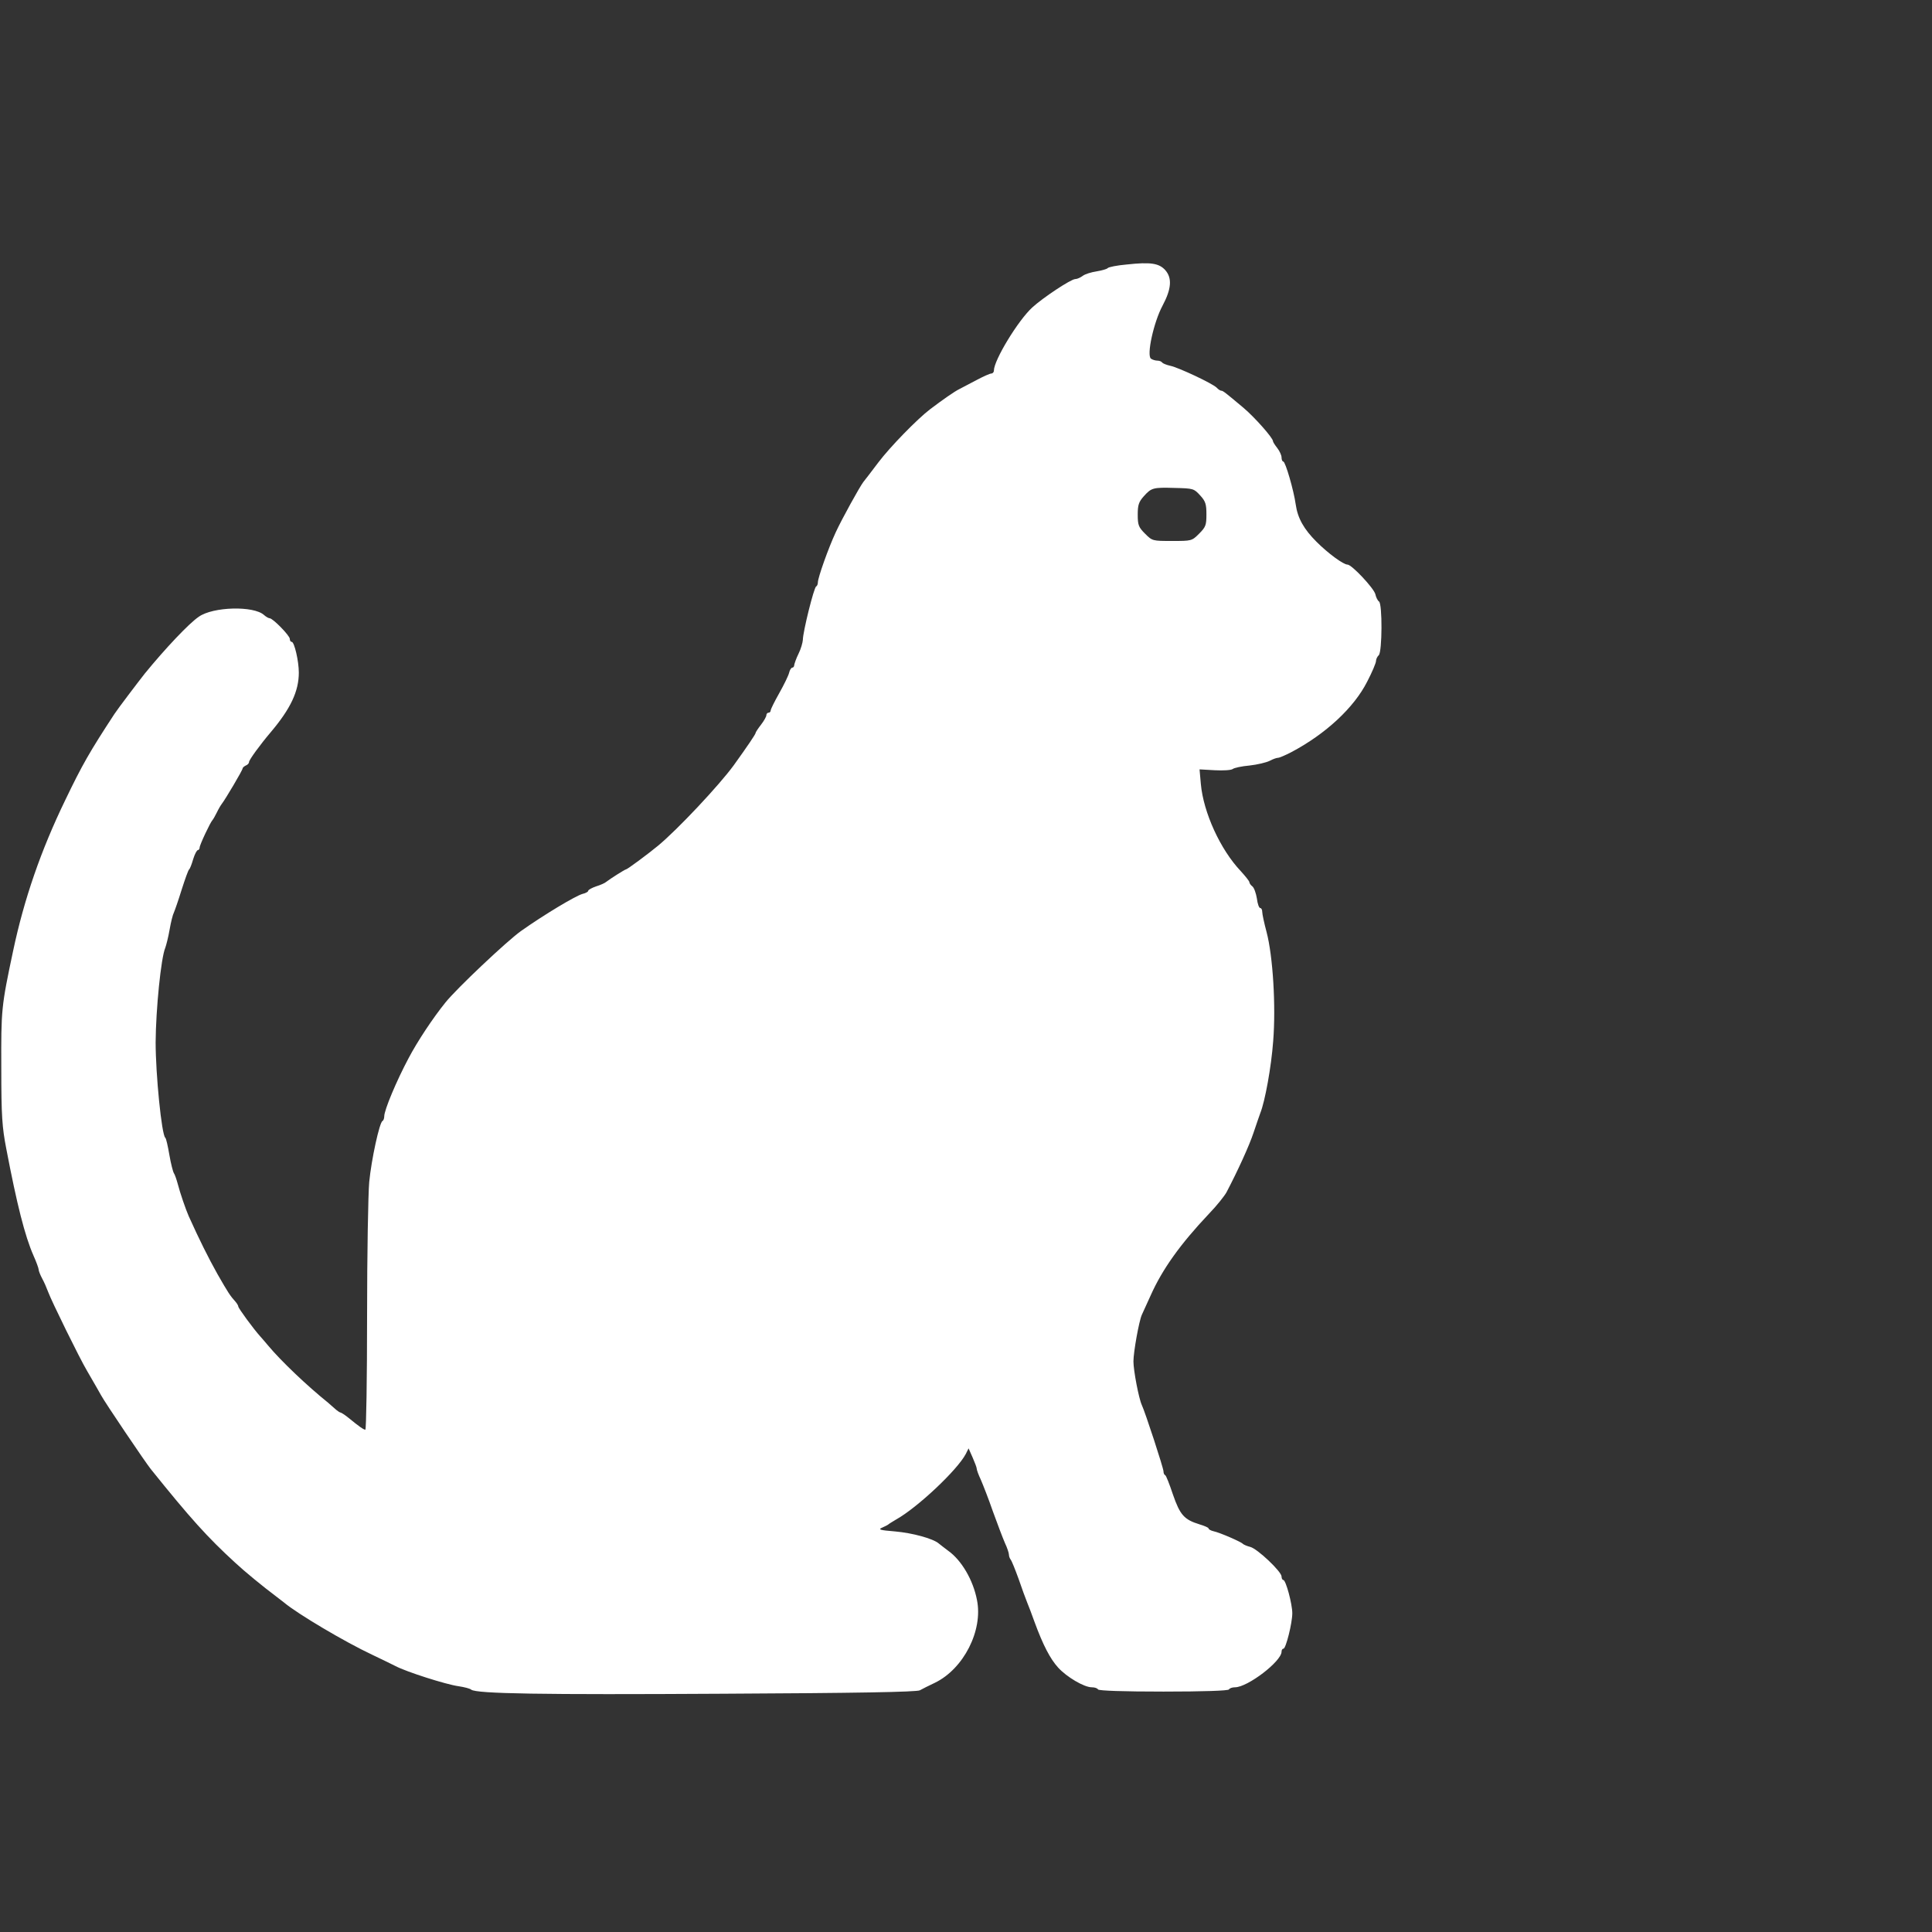 <?xml version="1.0" standalone="no"?>
<!DOCTYPE svg PUBLIC "-//W3C//DTD SVG 20010904//EN"
 "http://www.w3.org/TR/2001/REC-SVG-20010904/DTD/svg10.dtd">
<svg version="1.0" xmlns="http://www.w3.org/2000/svg"
 width="900pt" height="900pt" viewBox="0 0 900 900"
 preserveAspectRatio="xMidYMid meet">
<rect x="0" y="0" width="900" height="900" fill="#333333" stroke="none"/>
<g transform="translate(0,900) scale(0.1,-0.1)"
fill="#FFFFFF" stroke="none">
<path d="M5250 7768 c-46 -4 -86 -12 -90 -17 -3 -4 -26 -11 -51 -15 -26 -4
-55 -13 -65 -21 -11 -8 -26 -15 -35 -15 -20 0 -151 -87 -200 -132 -66 -60
-179 -246 -179 -294 0 -8 -6 -14 -12 -14 -7 0 -38 -14 -68 -30 -30 -16 -66
-35 -80 -42 -23 -11 -80 -51 -138 -95 -59 -45 -186 -175 -241 -248 -33 -44
-64 -84 -69 -90 -17 -22 -101 -174 -129 -235 -34 -73 -83 -211 -83 -233 0 -9
-4 -17 -8 -19 -10 -3 -62 -212 -62 -249 -1 -13 -9 -42 -20 -64 -11 -22 -19
-46 -20 -52 0 -7 -4 -13 -9 -13 -5 0 -12 -11 -15 -24 -3 -13 -24 -56 -46 -95
-22 -39 -40 -75 -40 -81 0 -5 -4 -10 -10 -10 -5 0 -10 -5 -10 -12 0 -6 -11
-26 -25 -44 -14 -18 -25 -35 -25 -38 0 -6 -38 -62 -102 -151 -67 -92 -261
-299 -353 -375 -46 -38 -143 -110 -149 -110 -5 0 -74 -44 -92 -58 -5 -5 -27
-15 -47 -21 -20 -7 -37 -16 -37 -21 0 -4 -12 -11 -26 -14 -33 -9 -181 -98
-287 -173 -66 -47 -300 -268 -352 -333 -59 -73 -131 -182 -172 -260 -56 -105
-113 -241 -113 -270 0 -10 -4 -20 -8 -22 -14 -5 -52 -180 -62 -284 -5 -54 -10
-336 -10 -626 0 -291 -4 -528 -8 -528 -8 0 -27 13 -82 58 -15 12 -31 22 -34
22 -3 0 -15 8 -25 17 -11 10 -26 23 -33 29 -97 78 -219 194 -279 266 -11 13
-27 32 -37 43 -30 33 -102 131 -102 139 0 4 -6 14 -12 21 -27 30 -35 43 -85
130 -42 75 -85 161 -134 270 -14 32 -40 107 -51 150 -6 22 -14 45 -18 50 -4 6
-14 44 -21 85 -7 41 -15 77 -19 80 -17 13 -45 295 -45 445 1 153 25 394 45
440 4 11 14 49 20 84 6 35 15 71 20 80 4 9 21 57 36 106 16 50 31 92 35 95 4
3 12 24 19 48 7 23 17 42 22 42 4 0 8 6 8 12 0 12 50 118 60 128 3 3 12 19 20
35 8 17 19 35 23 40 17 22 97 157 97 165 0 4 7 10 15 14 8 3 15 10 15 16 0 10
51 80 101 139 93 110 131 191 131 278 0 54 -21 143 -33 143 -5 0 -9 6 -9 14 0
15 -79 96 -94 96 -5 0 -17 7 -26 15 -48 44 -238 39 -304 -8 -46 -31 -157 -149
-251 -264 -30 -38 -128 -167 -142 -189 -116 -177 -150 -237 -228 -399 -115
-237 -193 -464 -244 -705 -55 -259 -56 -273 -55 -545 0 -225 4 -276 23 -375
50 -262 87 -408 127 -499 13 -29 24 -59 24 -65 0 -6 7 -24 16 -41 9 -16 22
-46 29 -65 15 -41 145 -306 180 -365 47 -82 53 -91 66 -115 19 -35 204 -309
231 -343 184 -229 264 -318 394 -437 44 -41 128 -110 192 -158 12 -9 28 -22
35 -27 63 -53 284 -184 412 -244 50 -24 98 -47 107 -52 51 -27 236 -86 294
-94 27 -4 54 -11 59 -16 25 -19 326 -24 1170 -19 623 3 906 8 920 16 11 6 42
22 70 35 134 65 225 244 196 386 -18 93 -72 185 -134 229 -17 13 -37 28 -44
34 -27 23 -123 49 -203 56 -73 6 -81 9 -60 18 14 6 27 13 30 16 3 3 19 12 35
22 97 54 284 229 324 305 l13 26 19 -43 c10 -23 19 -46 19 -52 0 -5 8 -28 19
-51 10 -23 36 -89 56 -147 21 -58 46 -124 56 -147 11 -23 19 -48 19 -55 0 -8
4 -18 8 -23 5 -6 21 -46 37 -90 15 -44 33 -93 40 -110 7 -16 22 -57 34 -90 40
-109 73 -172 110 -213 40 -44 121 -92 157 -92 13 0 26 -4 29 -10 4 -6 117 -10
305 -10 188 0 301 4 305 10 3 6 16 10 28 10 59 0 217 121 217 166 0 8 4 14 9
14 11 0 41 119 41 165 0 43 -30 155 -42 155 -4 0 -8 7 -8 16 0 23 -113 130
-146 138 -16 4 -31 11 -34 14 -7 9 -108 53 -137 59 -13 3 -23 9 -23 13 0 4
-19 12 -42 19 -72 22 -91 44 -124 139 -16 48 -32 89 -36 90 -5 2 -8 10 -8 18
0 15 -85 275 -101 309 -14 30 -39 161 -39 203 0 44 26 188 39 217 5 11 23 51
41 90 55 123 137 238 271 380 37 38 73 84 82 100 53 101 107 219 127 280 13
39 27 79 31 90 22 55 51 214 60 335 13 162 -1 396 -31 509 -11 41 -20 83 -20
93 0 10 -4 18 -9 18 -6 0 -13 20 -16 45 -4 24 -13 50 -21 56 -8 6 -14 15 -14
20 0 4 -18 27 -40 51 -95 100 -174 273 -186 406 l-6 68 71 -4 c39 -2 77 0 84
6 6 5 42 13 78 16 36 4 78 14 94 22 15 8 32 14 39 14 6 0 34 12 61 26 161 85
293 208 354 329 23 44 41 87 41 96 0 8 6 21 13 27 16 17 17 239 1 250 -6 4
-14 19 -17 34 -7 28 -110 138 -130 138 -19 0 -90 52 -144 106 -59 59 -88 110
-97 174 -9 65 -48 200 -58 200 -4 0 -8 8 -8 19 0 10 -9 30 -20 44 -11 14 -20
28 -20 32 0 15 -85 111 -137 155 -87 73 -96 80 -104 80 -4 0 -14 6 -21 14 -20
20 -178 94 -216 102 -18 4 -35 11 -38 15 -3 5 -13 9 -22 9 -9 0 -23 4 -30 9
-22 14 12 170 54 248 41 77 45 128 12 165 -29 32 -69 38 -178 26z m341 -1076
c25 -27 29 -41 29 -88 0 -50 -3 -59 -34 -90 -34 -34 -35 -34 -126 -34 -91 0
-92 0 -126 34 -30 30 -34 40 -34 89 0 45 5 59 28 85 36 40 43 42 145 39 86 -2
89 -3 118 -35z"/>
</g>
</svg>
